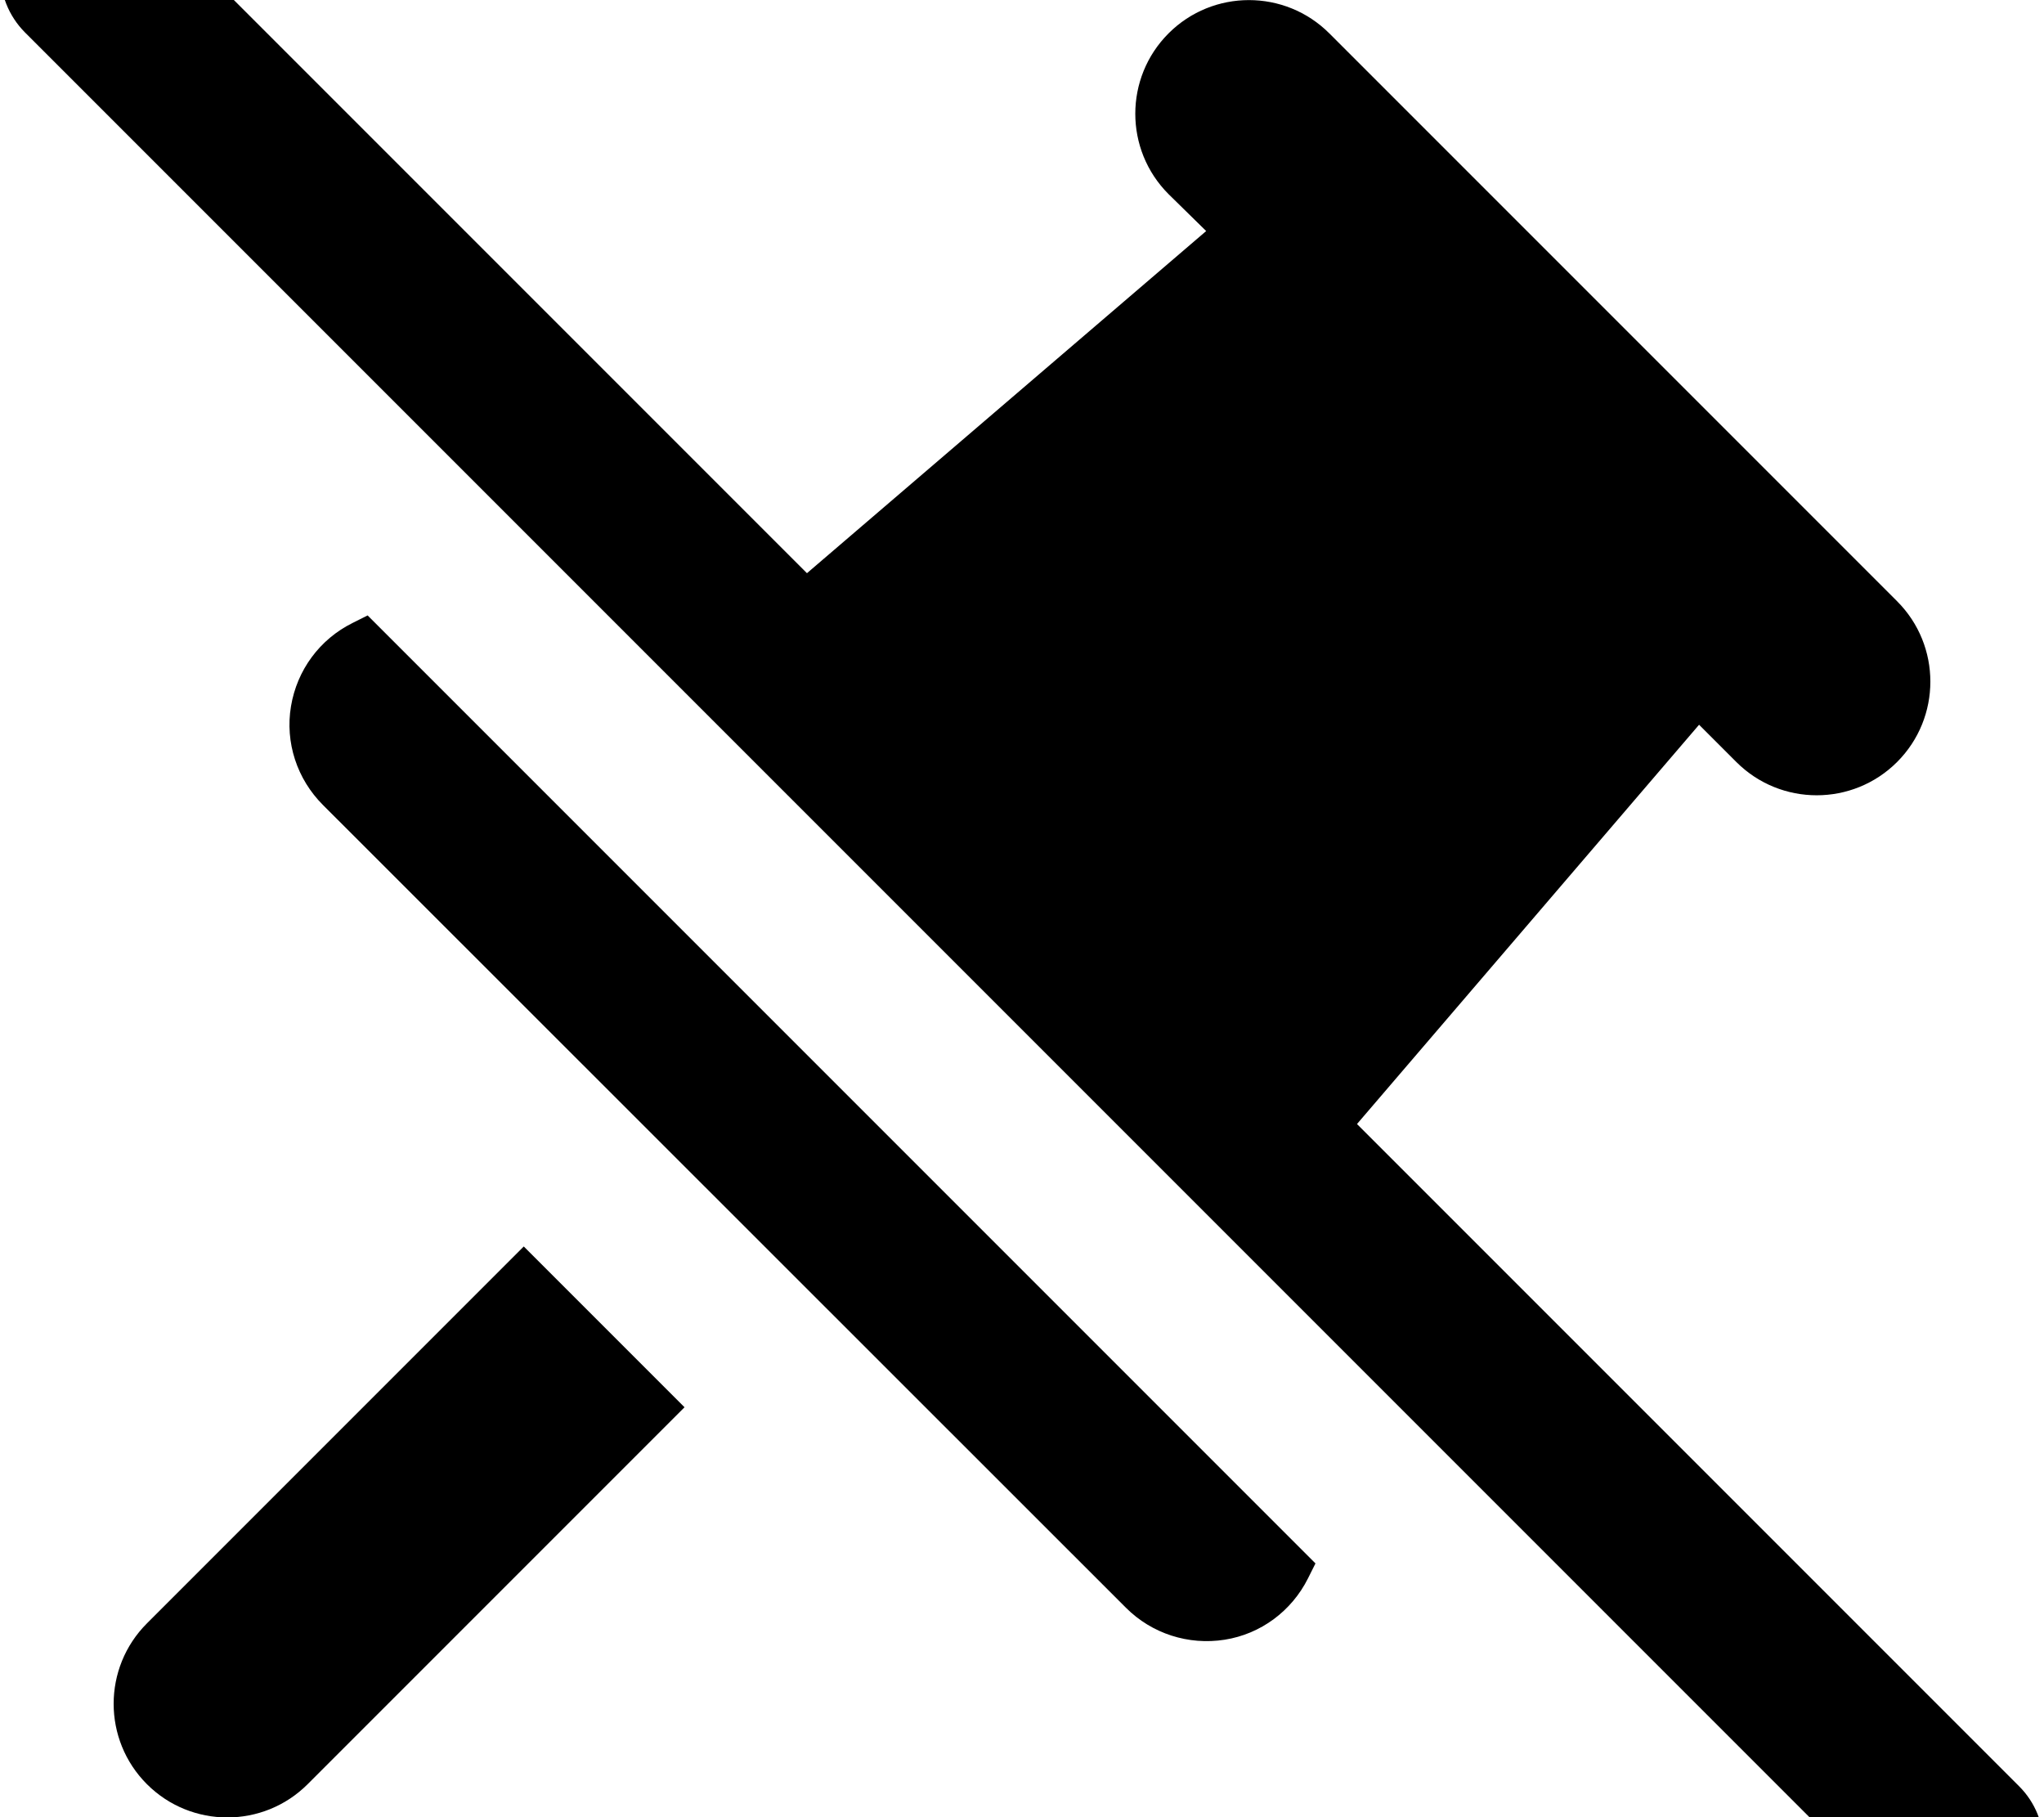 <svg xmlns="http://www.w3.org/2000/svg" viewBox="0 0 576 512"><!--! Font Awesome Pro 7.0.1 by @fontawesome - https://fontawesome.com License - https://fontawesome.com/license (Commercial License) Copyright 2025 Fonticons, Inc. --><path fill="currentColor" d="M41-24.9c-9.4-9.4-24.6-9.4-33.9 0S-2.3-.3 7 9.1l528 528c9.4 9.4 24.6 9.4 33.9 0s9.4-24.6 0-33.9l-186.5-186.5 96.4-112.5 10.5 10.5c12.5 12.5 32.8 12.5 45.3 0s12.5-32.8 0-45.3l-160-160c-12.5-12.5-32.8-12.5-45.3 0s-12.5 32.8 0 45.3L339.9 65.1 227.4 161.5 41-24.9zm62.6 198.3l-1.4 .7-2.8 1.4C90.1 180.1 83.7 188.8 82 199s1.7 20.5 9 27.8L317.3 453c7.3 7.3 17.6 10.6 27.8 9s18.9-8.1 23.5-17.3l1.4-2.8 .7-1.4-267.1-267.1zm-62.2 284c-12.5 12.5-12.5 32.8 0 45.3s32.8 12.5 45.3 0l106.2-106.2-45.3-45.3-106.2 106.2z"/></svg>